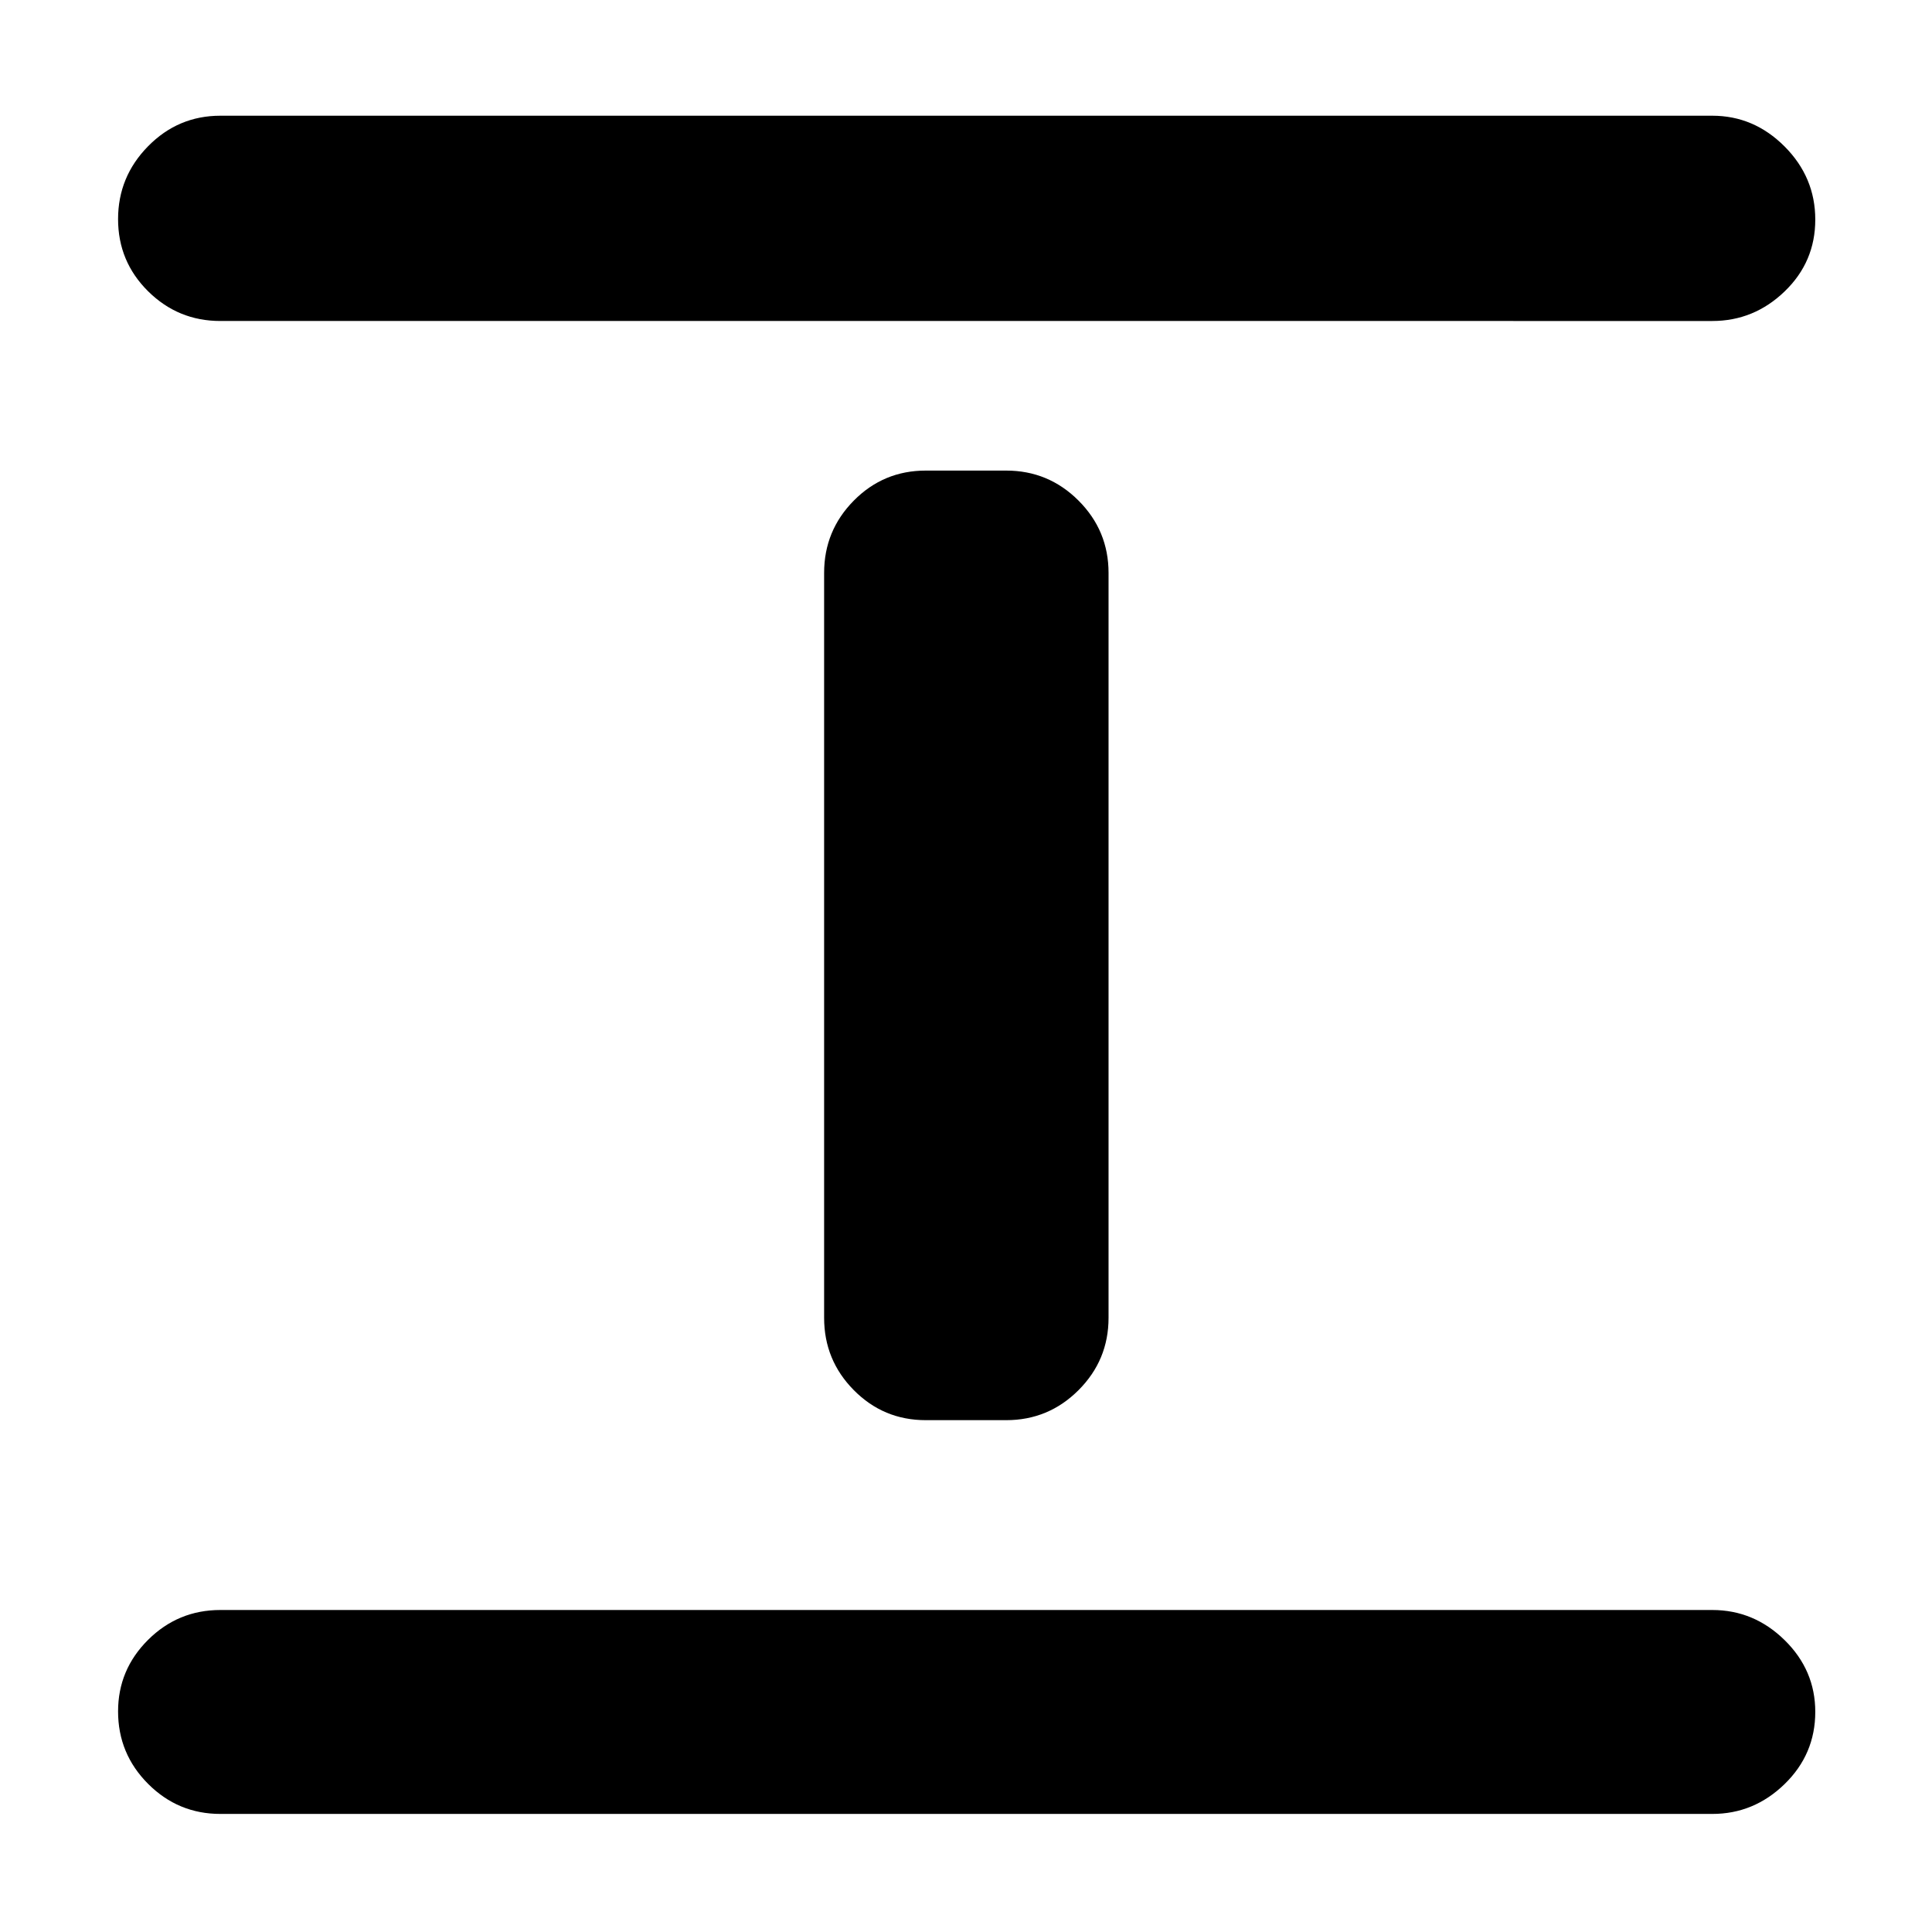 <svg xmlns="http://www.w3.org/2000/svg" height="40" viewBox="0 -960 960 960" width="40"><path d="M109.5-58.67q-21 0-35.92-14.95-14.91-14.95-14.91-36 0-20.71 14.91-35.55Q88.5-160 109.5-160h741.33q20.67 0 35.92 14.95T902-109.38q0 21.05-15.25 35.88-15.25 14.83-35.92 14.83H109.5ZM460-254.33q-21 0-35.75-14.92t-14.75-35.92v-370.16q0-21 14.75-35.92Q439-726.17 460-726.17h40q21 0 35.92 14.92 14.91 14.92 14.91 35.92v370.16q0 21-14.91 35.92Q521-254.33 500-254.33h-40ZM109.5-800.5q-21 0-35.92-14.78-14.91-14.79-14.91-35.84 0-21.05 14.91-36.21Q88.5-902.5 109.5-902.5h741.33q20.67 0 35.92 15.28Q902-871.93 902-850.88q0 21.05-15.25 35.71-15.25 14.67-35.92 14.67H109.5Z"/></svg>
